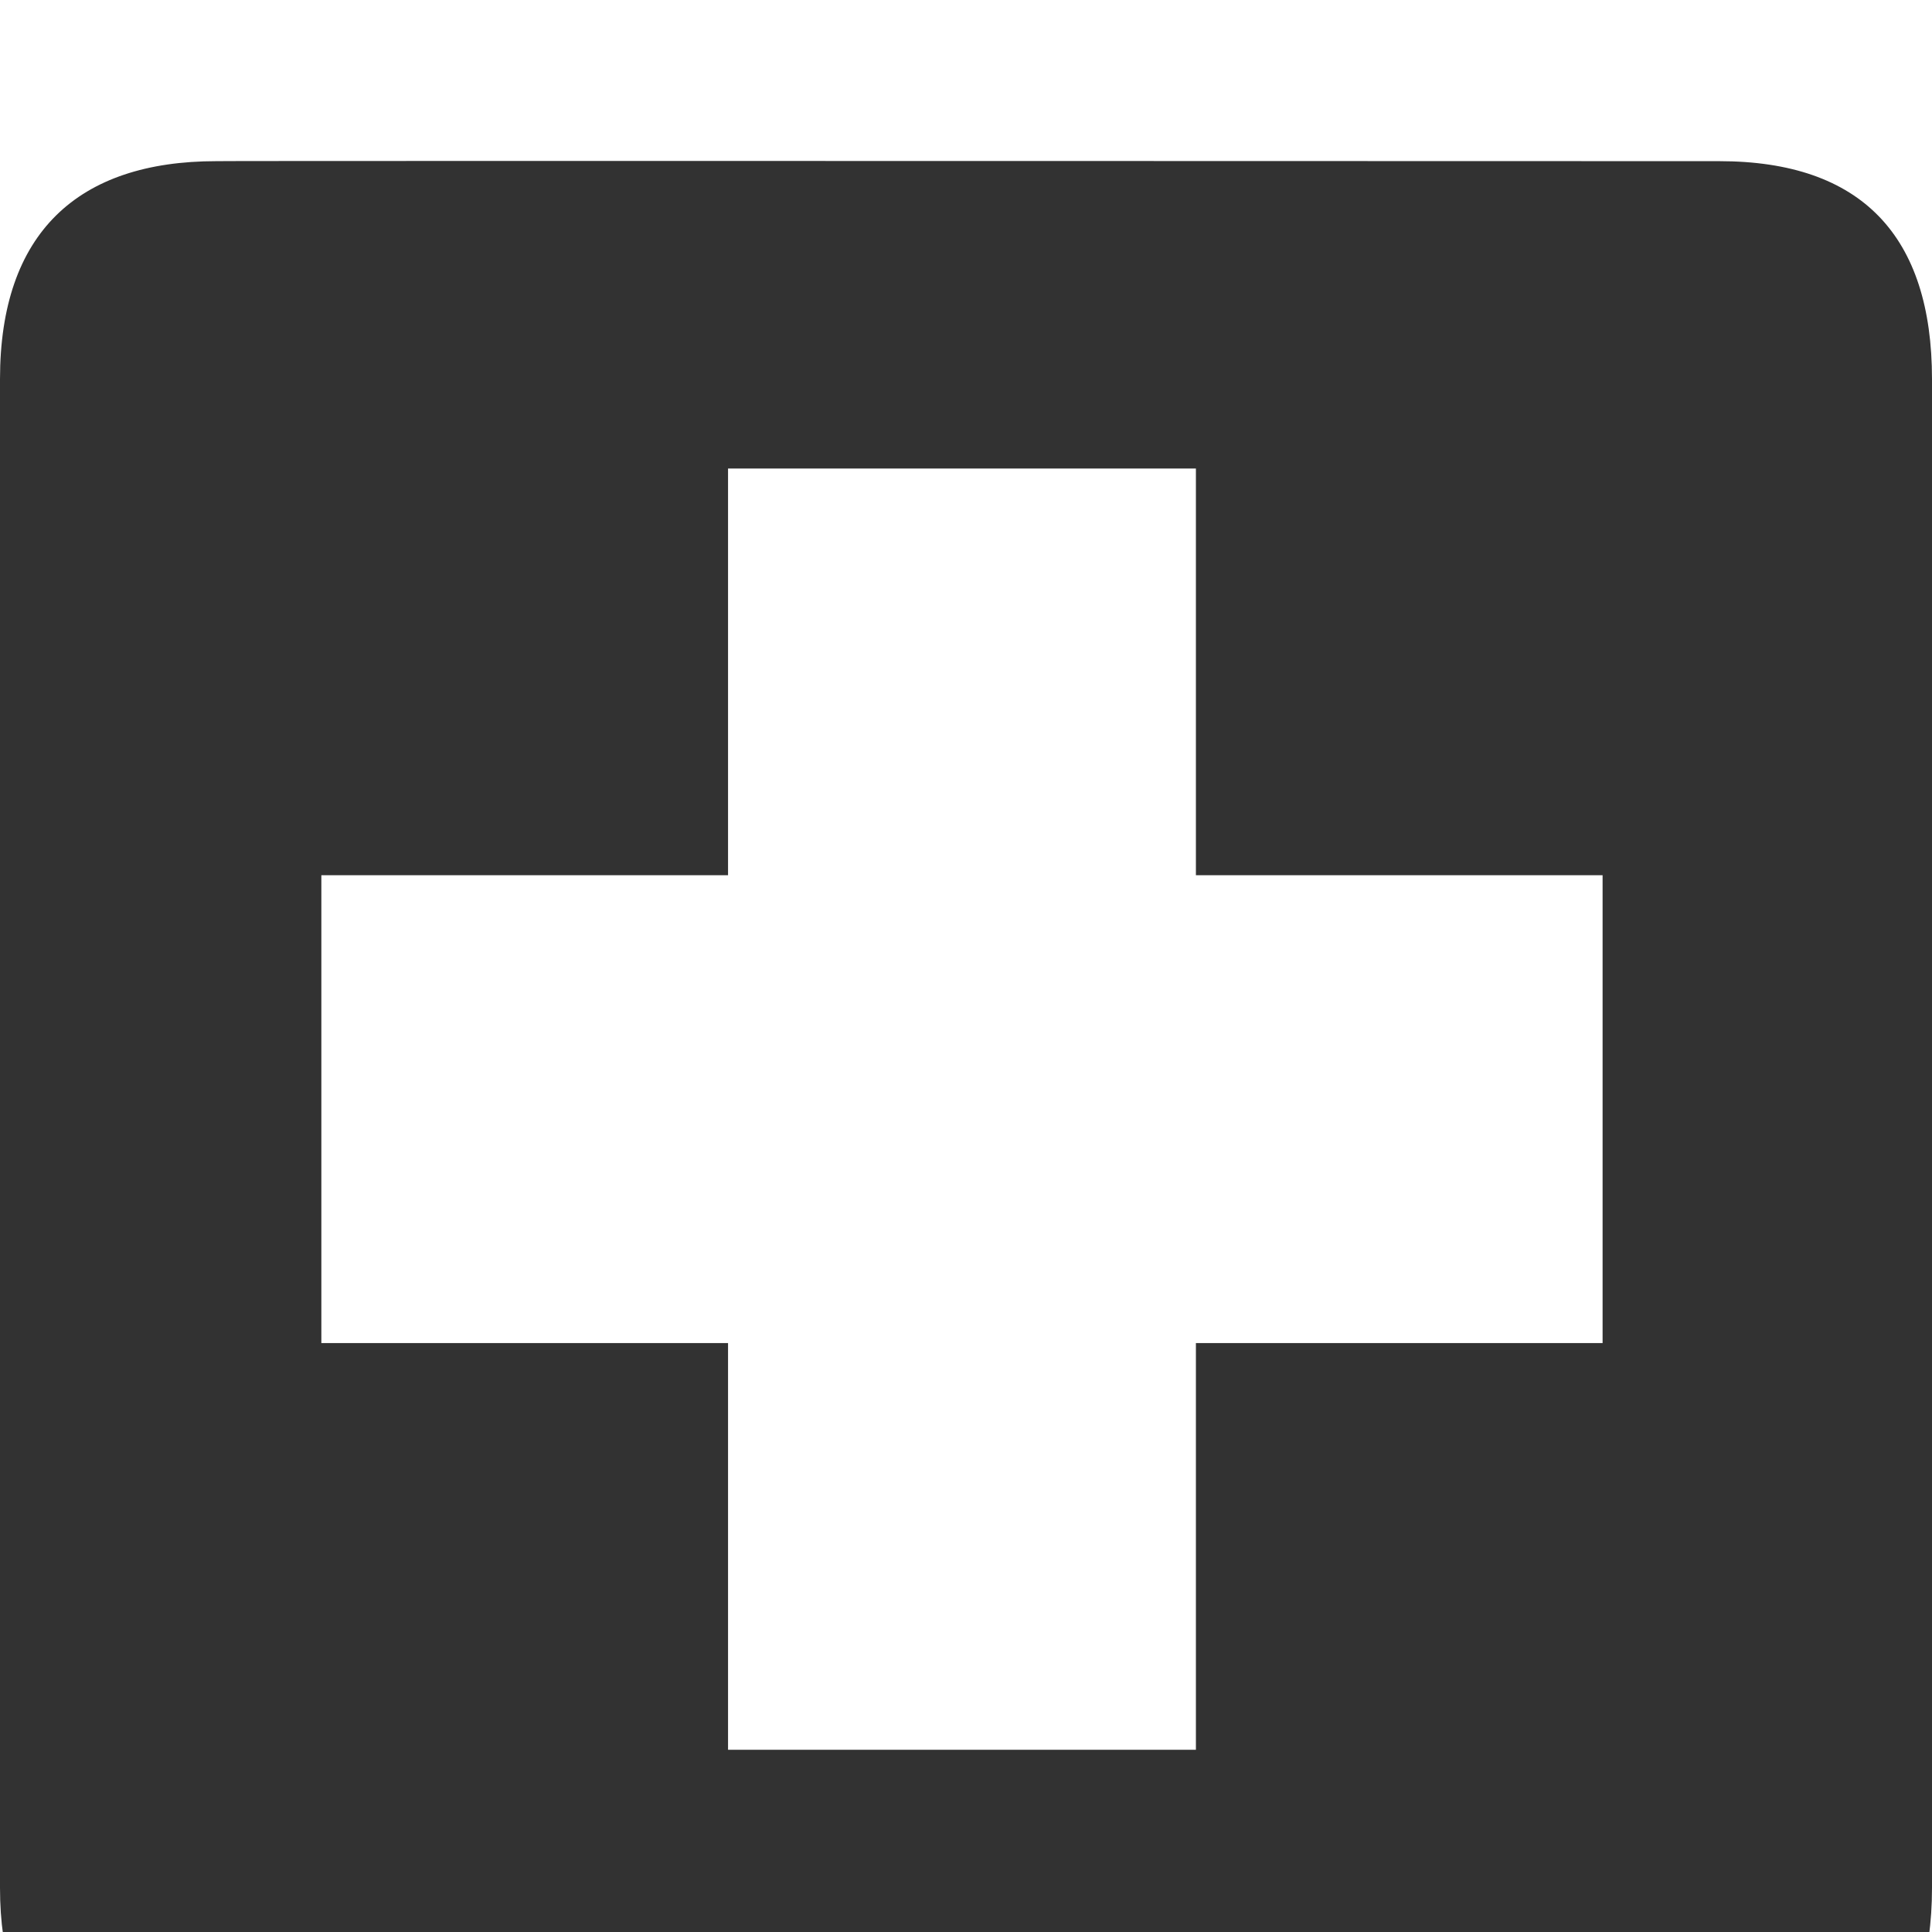 <svg width="12" height="12" viewBox="0 0 12 10" fill="none" xmlns="http://www.w3.org/2000/svg">
<path d="M10.678 0.001C10.678 0.001 1.341 -0.002 1.344 0.001C0.484 0.001 0 0.446 0 1.355V10.725C0 11.576 0.435 12.021 1.295 12.021H10.705C11.565 12.021 12 11.598 12 10.725V1.355C12 0.468 11.565 0.001 10.678 0.001ZM9.954 7.342H7.428V9.868H4.522V7.342H1.996V4.436H4.522V1.91H7.428V4.436H9.954V7.342Z" fill="#323232"/>
</svg>
